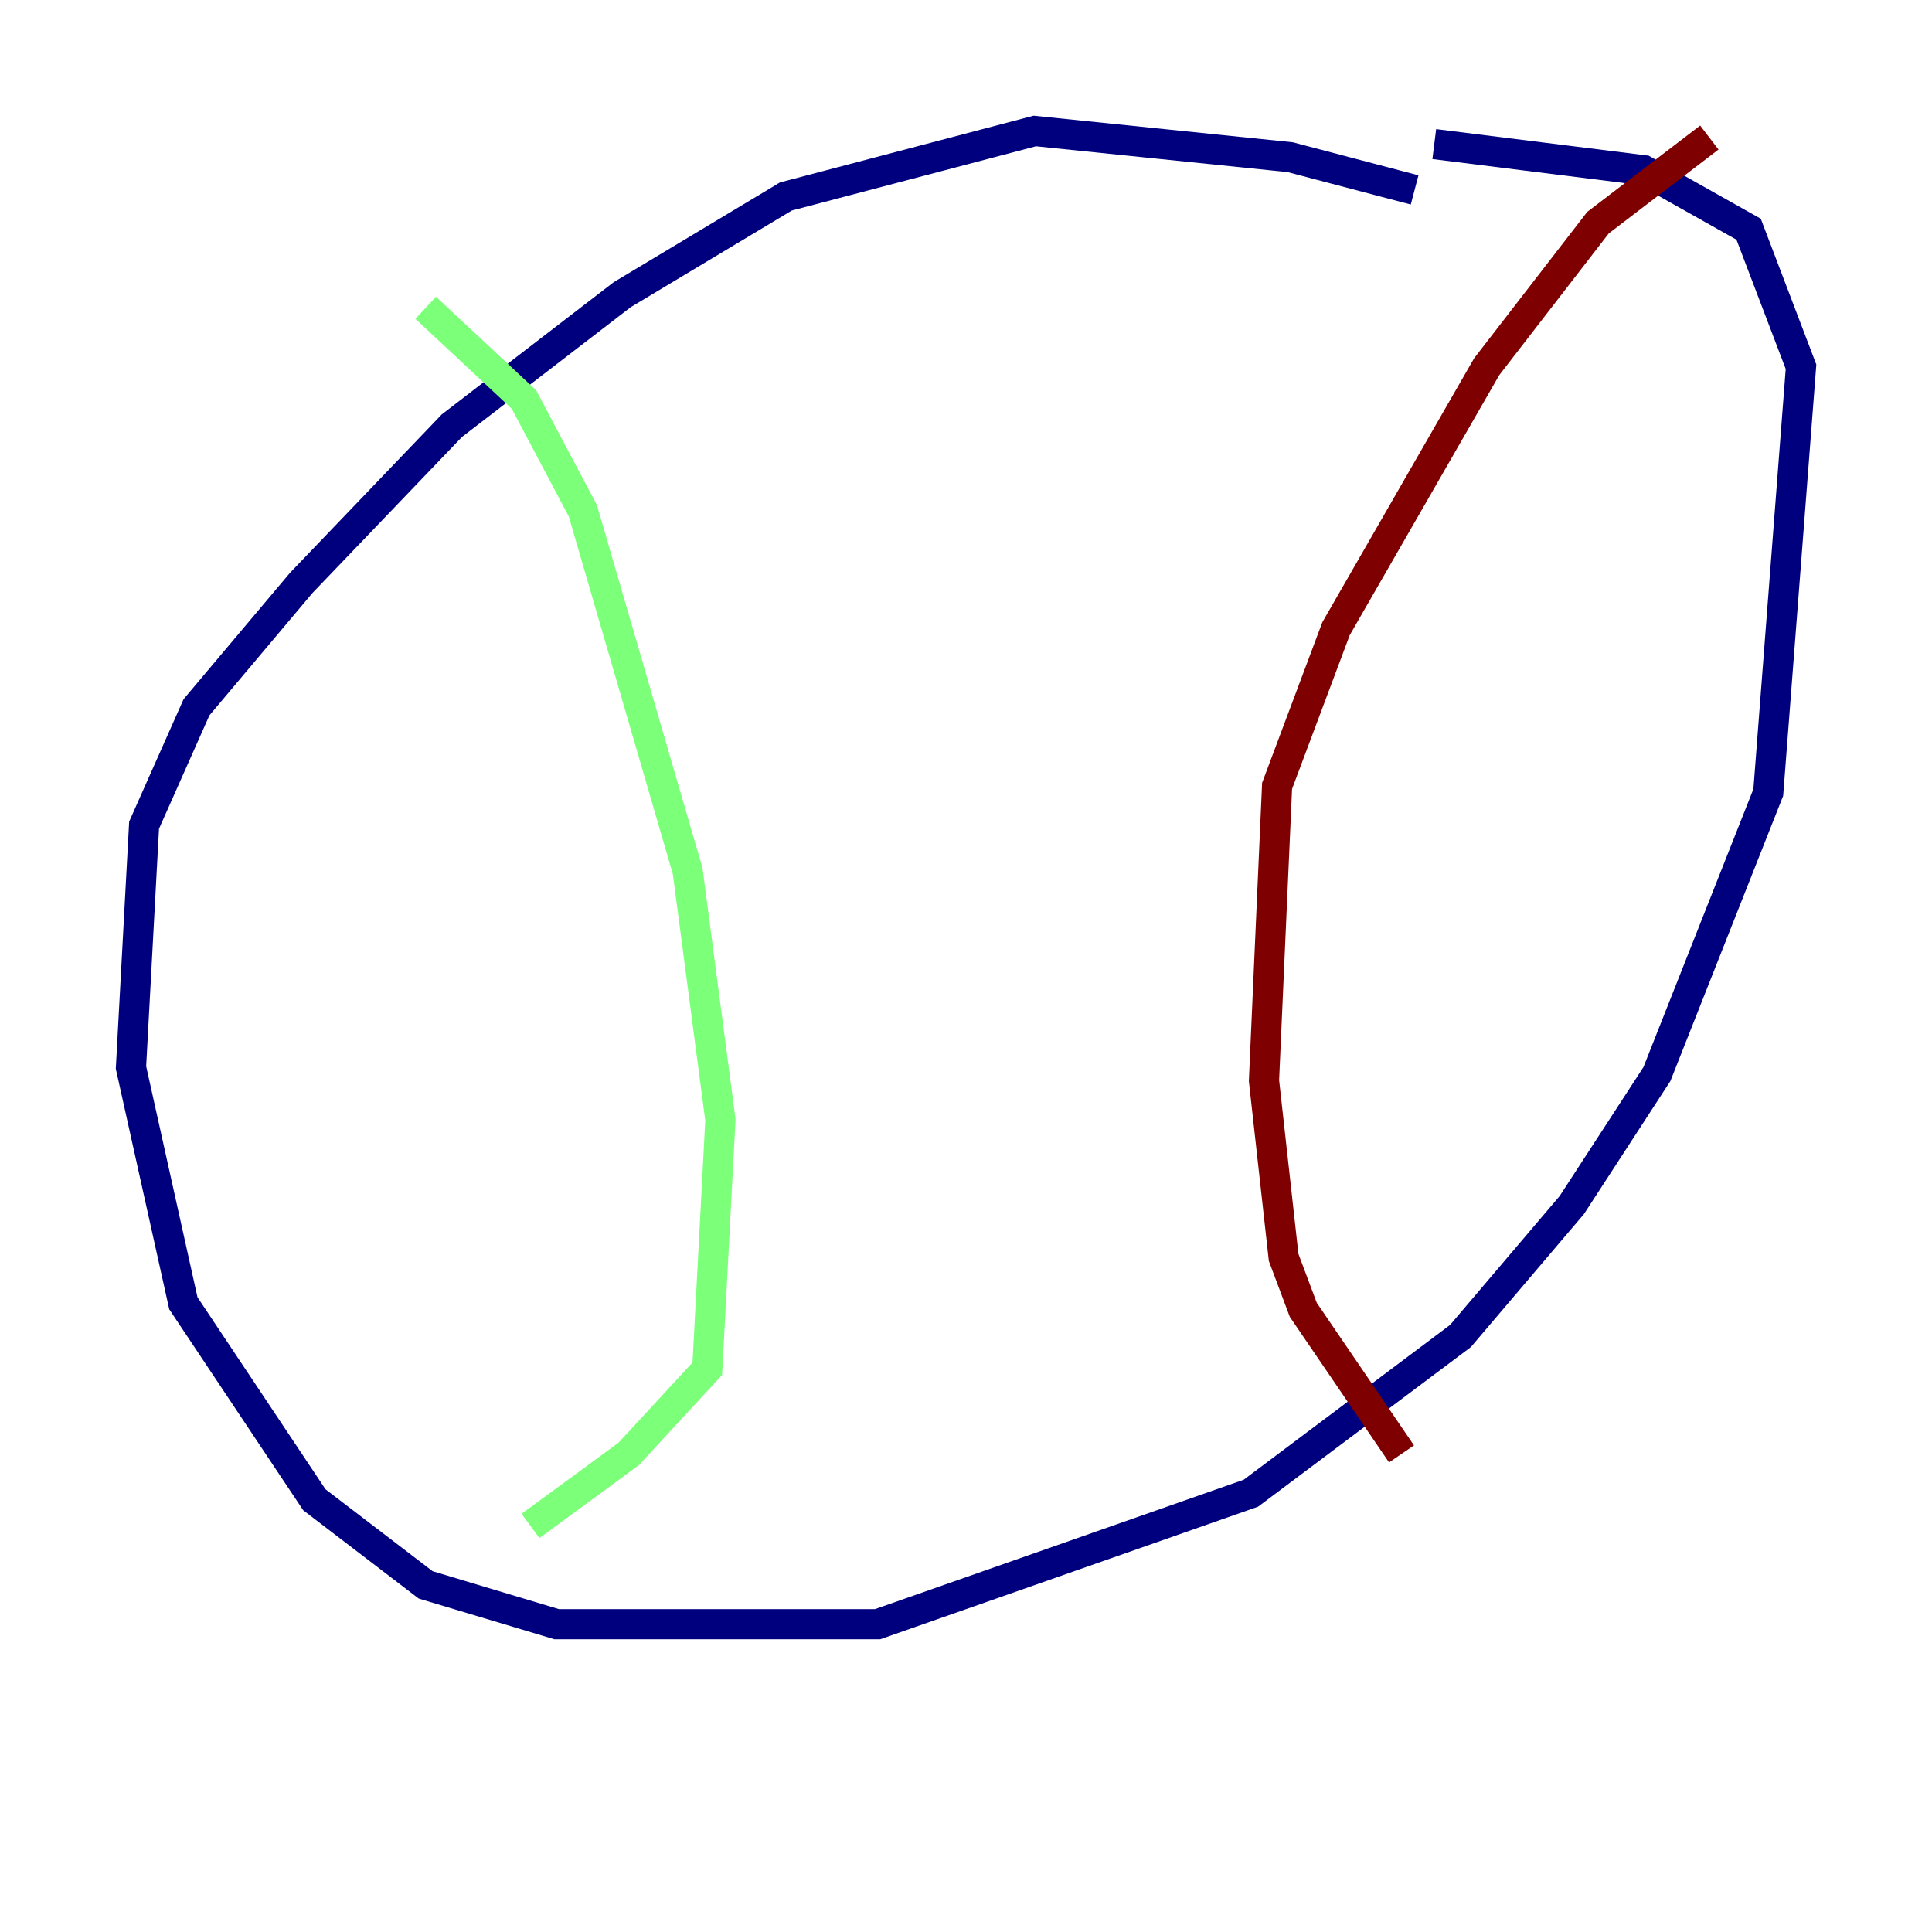 <?xml version="1.0" encoding="utf-8" ?>
<svg baseProfile="tiny" height="128" version="1.2" viewBox="0,0,128,128" width="128" xmlns="http://www.w3.org/2000/svg" xmlns:ev="http://www.w3.org/2001/xml-events" xmlns:xlink="http://www.w3.org/1999/xlink"><defs /><polyline fill="none" points="93.722,12.583 85.478,10.414 68.556,8.678 52.068,13.017 41.22,19.525 29.939,28.203 19.959,38.617 13.017,46.861 9.546,54.671 8.678,70.725 12.149,86.346 20.827,99.363 28.203,105.003 36.881,107.607 58.142,107.607 82.875,98.929 96.759,88.515 104.136,79.837 109.776,71.159 117.153,52.502 119.322,24.298 115.851,15.186 108.909,11.281 95.024,9.546" stroke="#00007f" stroke-width="2" /><polyline fill="none" points="28.203,20.393 34.712,26.468 38.617,33.844 45.559,57.709 47.729,74.197 46.861,90.685 41.654,96.325 35.146,101.098" stroke="#7cff79" stroke-width="2" /><polyline fill="none" points="113.248,9.112 105.871,14.752 98.495,24.298 88.515,41.654 84.61,52.068 83.742,71.593 85.044,83.308 86.346,86.78 92.854,96.325" stroke="#7f0000" stroke-width="2" /></svg>